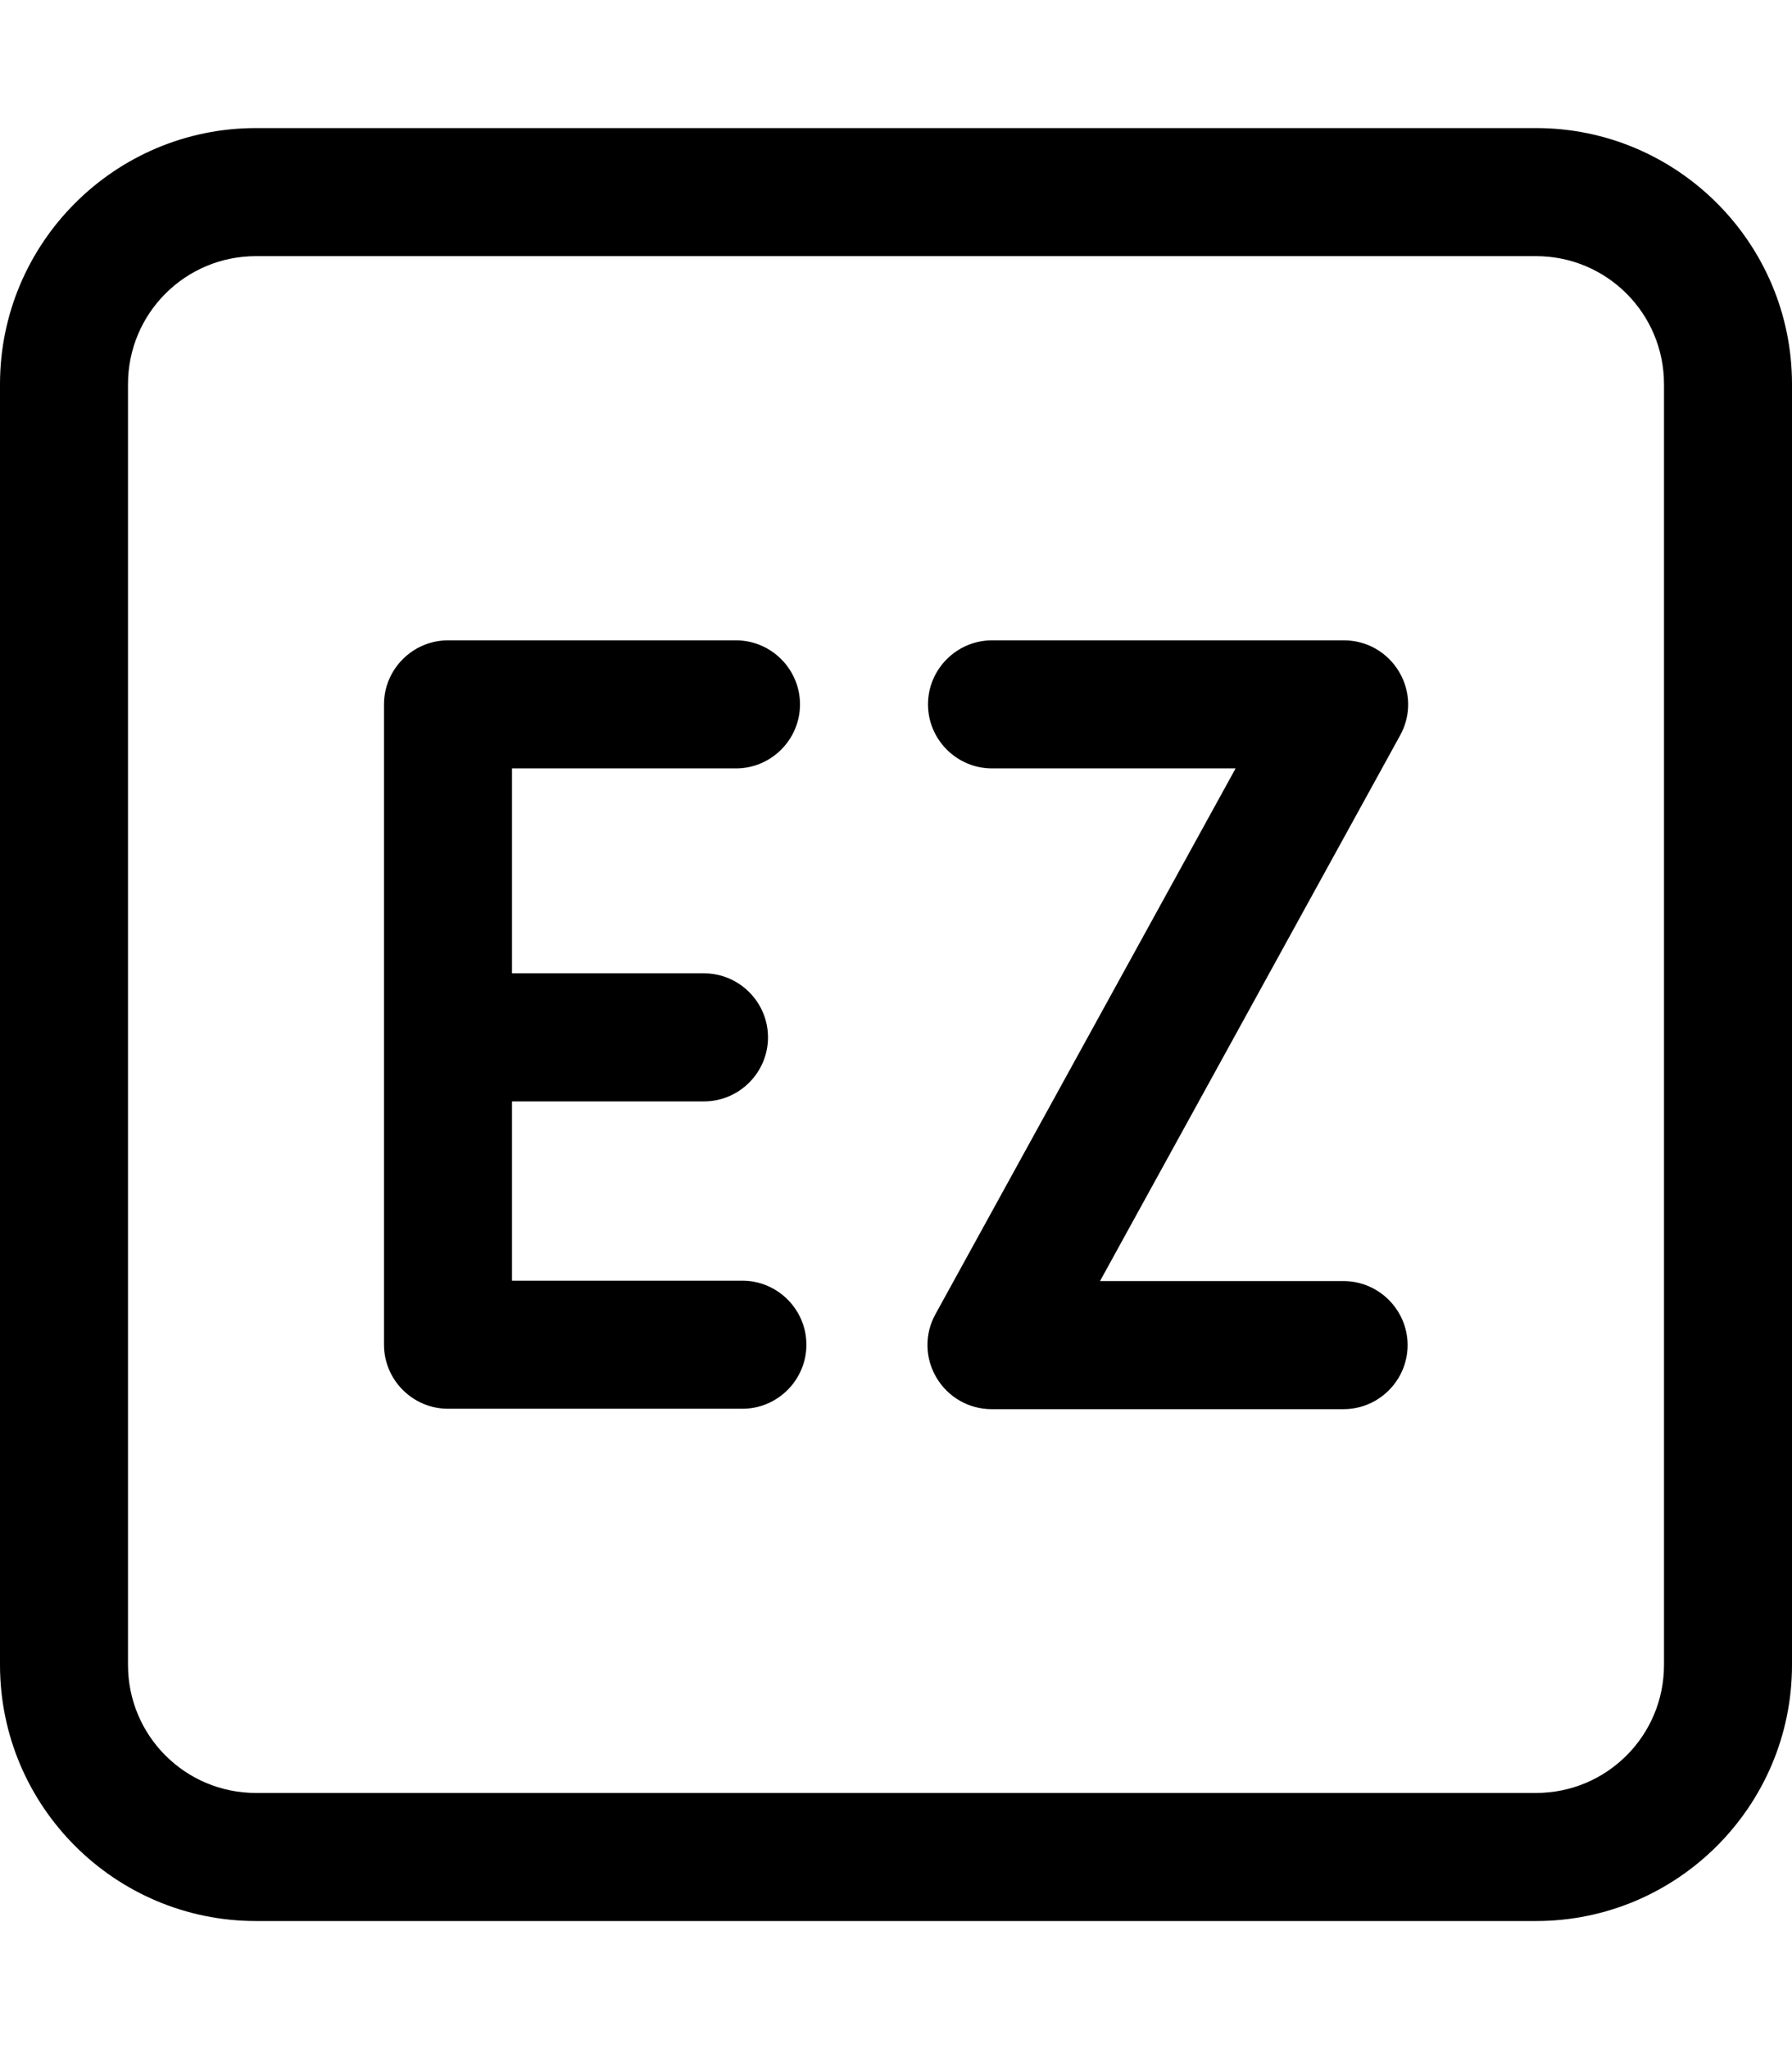 <svg xmlns="http://www.w3.org/2000/svg" viewBox="0 0 448 512"><!--! Font Awesome Pro 7.0.1 by @fontawesome - https://fontawesome.com License - https://fontawesome.com/license (Commercial License) Copyright 2025 Fonticons, Inc. --><path fill="currentColor" d="M64 64C46.3 64 32 78.3 32 96l0 320c0 17.7 14.3 32 32 32l320 0c17.7 0 32-14.3 32-32l0-320c0-17.7-14.3-32-32-32L64 64zM0 96C0 60.7 28.7 32 64 32l320 0c35.3 0 64 28.7 64 64l0 320c0 35.3-28.7 64-64 64L64 480c-35.3 0-64-28.7-64-64L0 96zm112 64l72 0c8.8 0 16 7.2 16 16s-7.2 16-16 16l-56 0 0 51.2 48 0c8.8 0 16 7.2 16 16s-7.2 16-16 16l-48 0 0 44.8 57.6 0c8.8 0 16 7.2 16 16s-7.2 16-16 16L112 352c-8.8 0-16-7.2-16-16l0-160c0-8.8 7.2-16 16-16zm136 0l88 0c5.7 0 10.9 3 13.8 7.9s3 10.9 .2 15.9l-75 136.3 60.9 0c8.8 0 16 7.2 16 16s-7.2 16-16 16l-88 0c-5.7 0-10.9-3-13.8-7.9s-3-10.9-.2-15.9l75-136.3-60.9 0c-8.8 0-16-7.2-16-16s7.2-16 16-16z"/></svg>